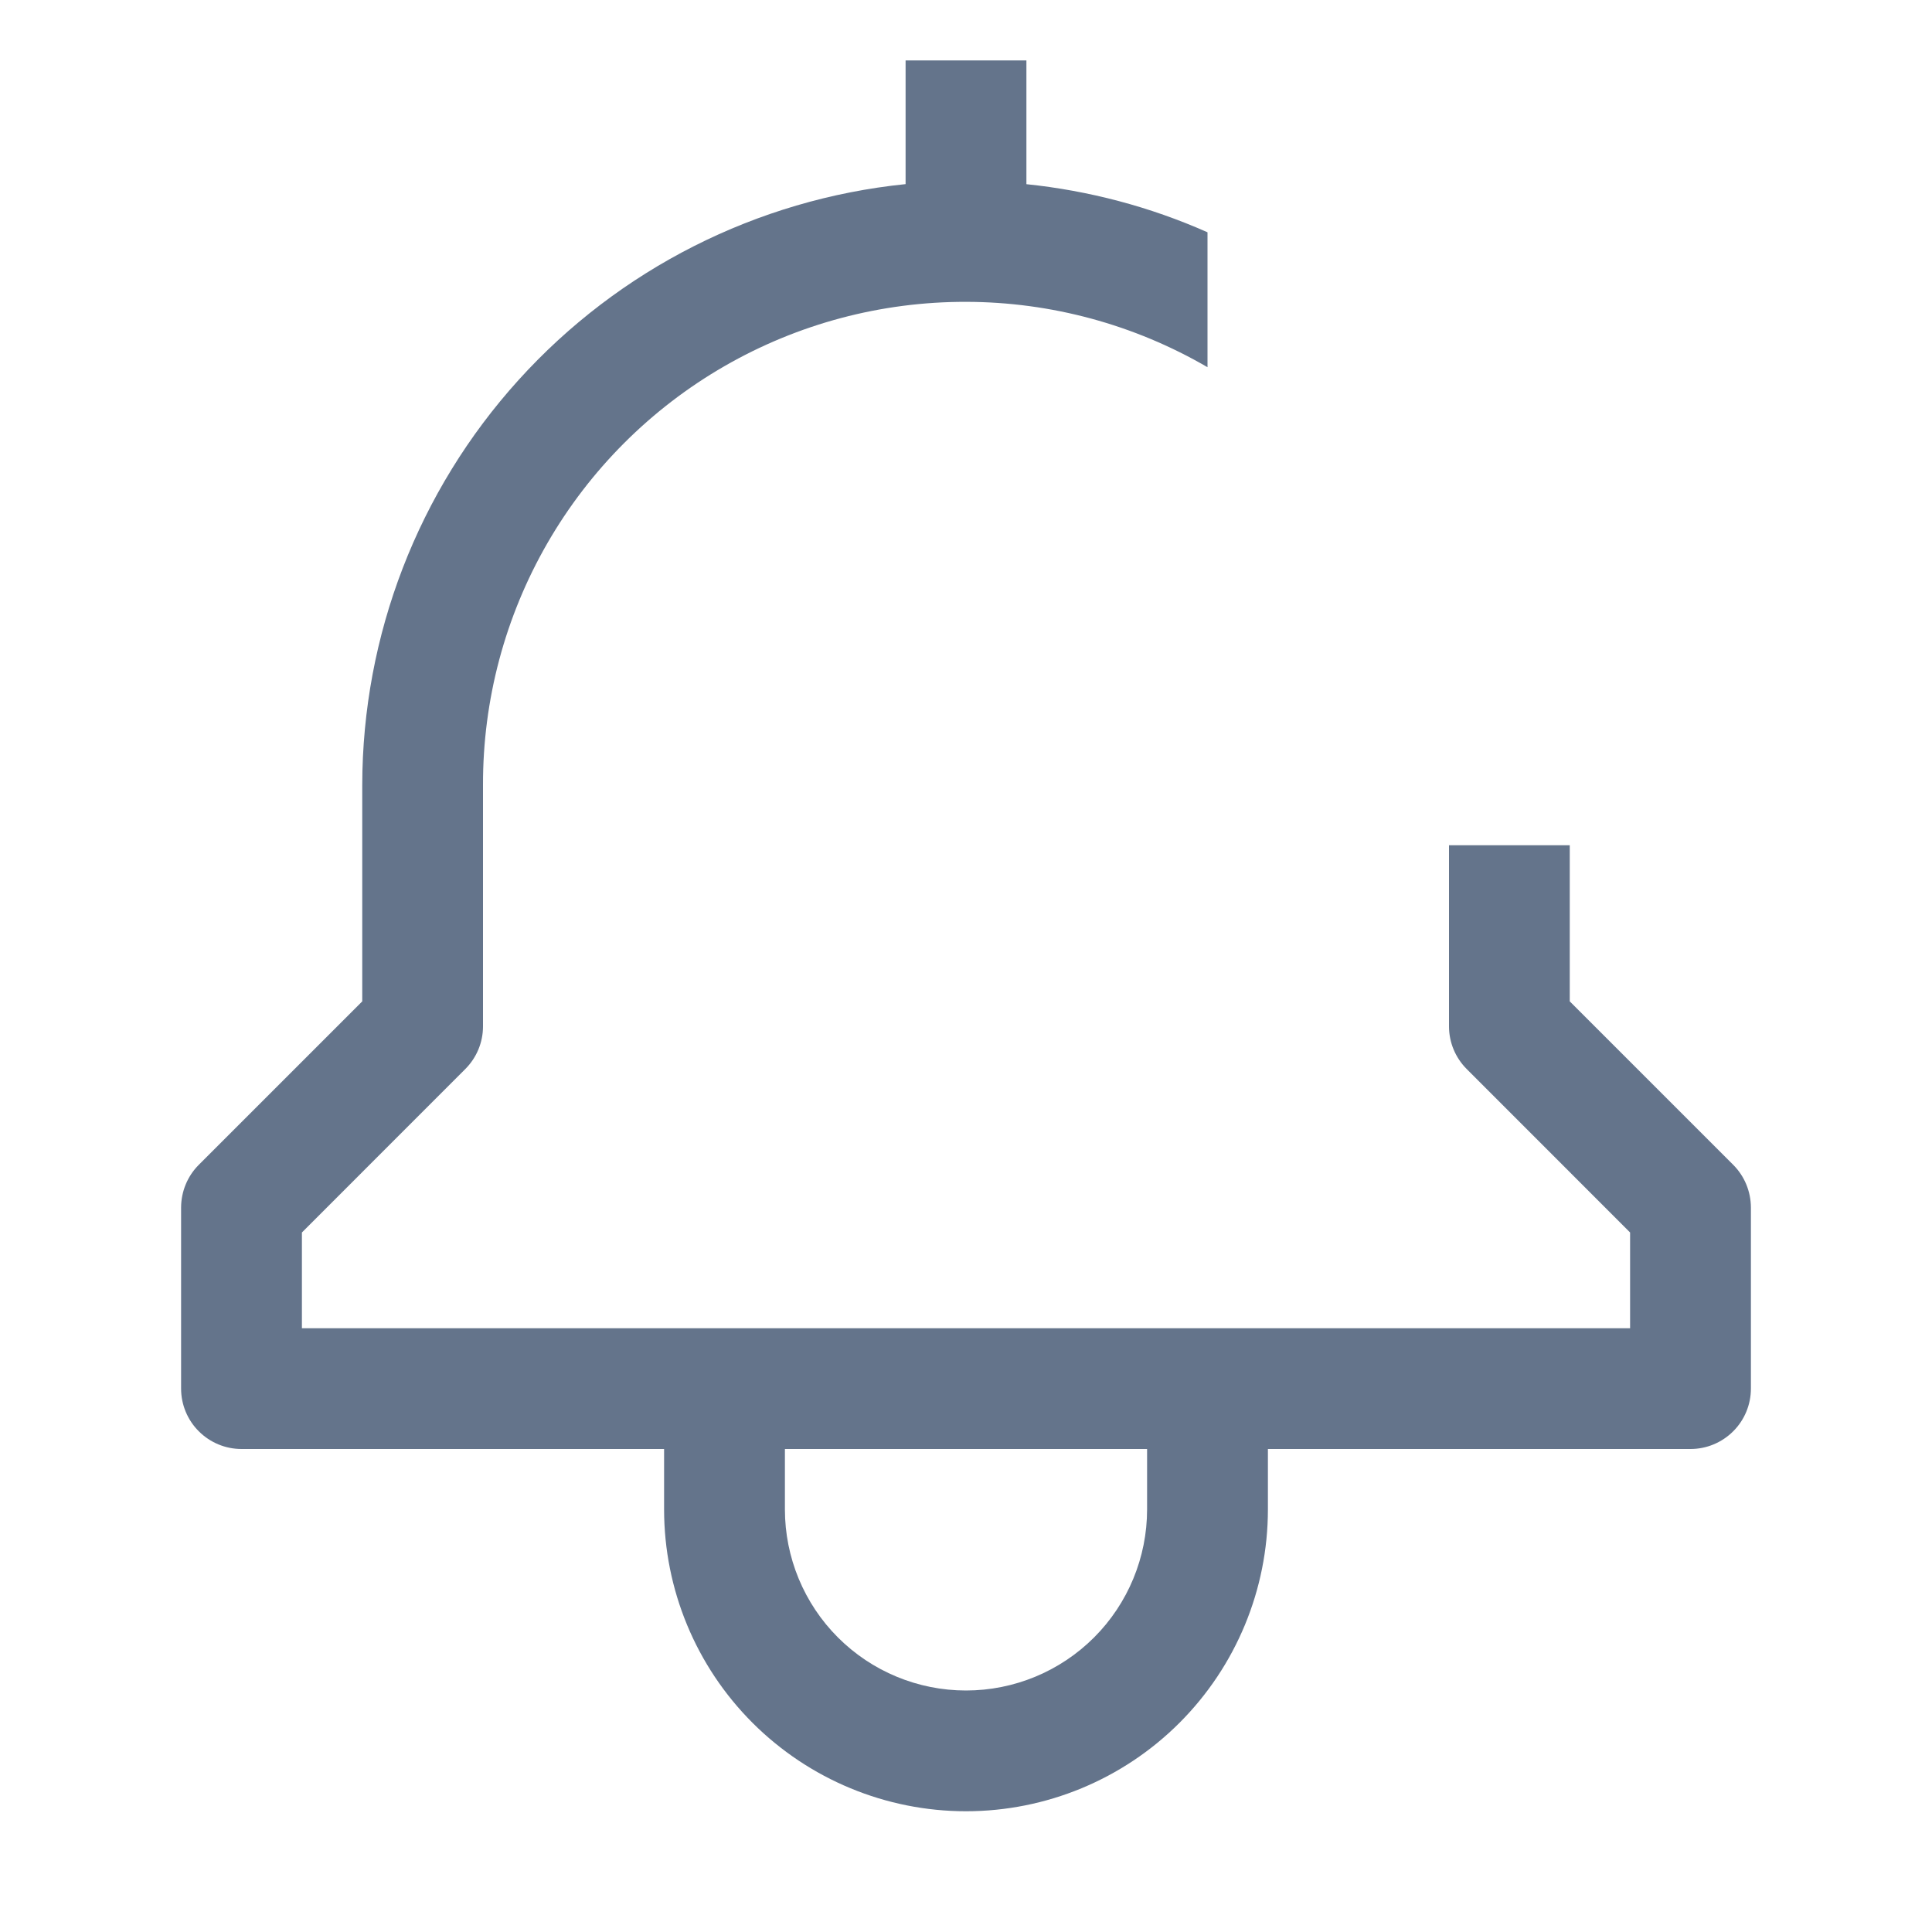 <svg width="30" height="30" viewBox="0 0 30 30" fill="none" xmlns="http://www.w3.org/2000/svg">
<path d="M24.375 15.549V13.125H22.5V15.938C22.5 16.186 22.599 16.424 22.775 16.6L25.312 19.138V20.625H4.688V19.138L7.225 16.6C7.401 16.424 7.5 16.186 7.5 15.938V12.188C7.497 10.87 7.842 9.575 8.5 8.434C9.158 7.293 10.106 6.345 11.247 5.687C12.388 5.029 13.683 4.684 15.001 4.687C16.318 4.689 17.611 5.039 18.75 5.702V3.607C17.858 3.211 16.908 2.96 15.938 2.86V0.938H14.062V2.859C11.751 3.095 9.609 4.179 8.051 5.902C6.492 7.625 5.628 9.864 5.625 12.188V15.549L3.087 18.087C2.911 18.263 2.813 18.501 2.812 18.75V21.562C2.812 21.811 2.911 22.05 3.087 22.225C3.263 22.401 3.501 22.5 3.75 22.5H10.312V23.438C10.312 24.681 10.806 25.873 11.685 26.752C12.565 27.631 13.757 28.125 15 28.125C16.243 28.125 17.436 27.631 18.315 26.752C19.194 25.873 19.688 24.681 19.688 23.438V22.5H26.25C26.499 22.5 26.737 22.401 26.913 22.225C27.089 22.05 27.188 21.811 27.188 21.562V18.75C27.187 18.501 27.089 18.263 26.913 18.087L24.375 15.549ZM17.812 23.438C17.812 24.183 17.516 24.899 16.989 25.426C16.461 25.954 15.746 26.25 15 26.25C14.254 26.25 13.539 25.954 13.011 25.426C12.484 24.899 12.188 24.183 12.188 23.438V22.5H17.812V23.438Z" fill="#64748B"/>
<!-- <path d="M24.375 11.25C26.4461 11.25 28.125 9.57107 28.125 7.5C28.125 5.42893 26.4461 3.75 24.375 3.75C22.3039 3.75 20.625 5.42893 20.625 7.5C20.625 9.57107 22.3039 11.25 24.375 11.25Z" fill="#FF5959"/> -->
</svg>